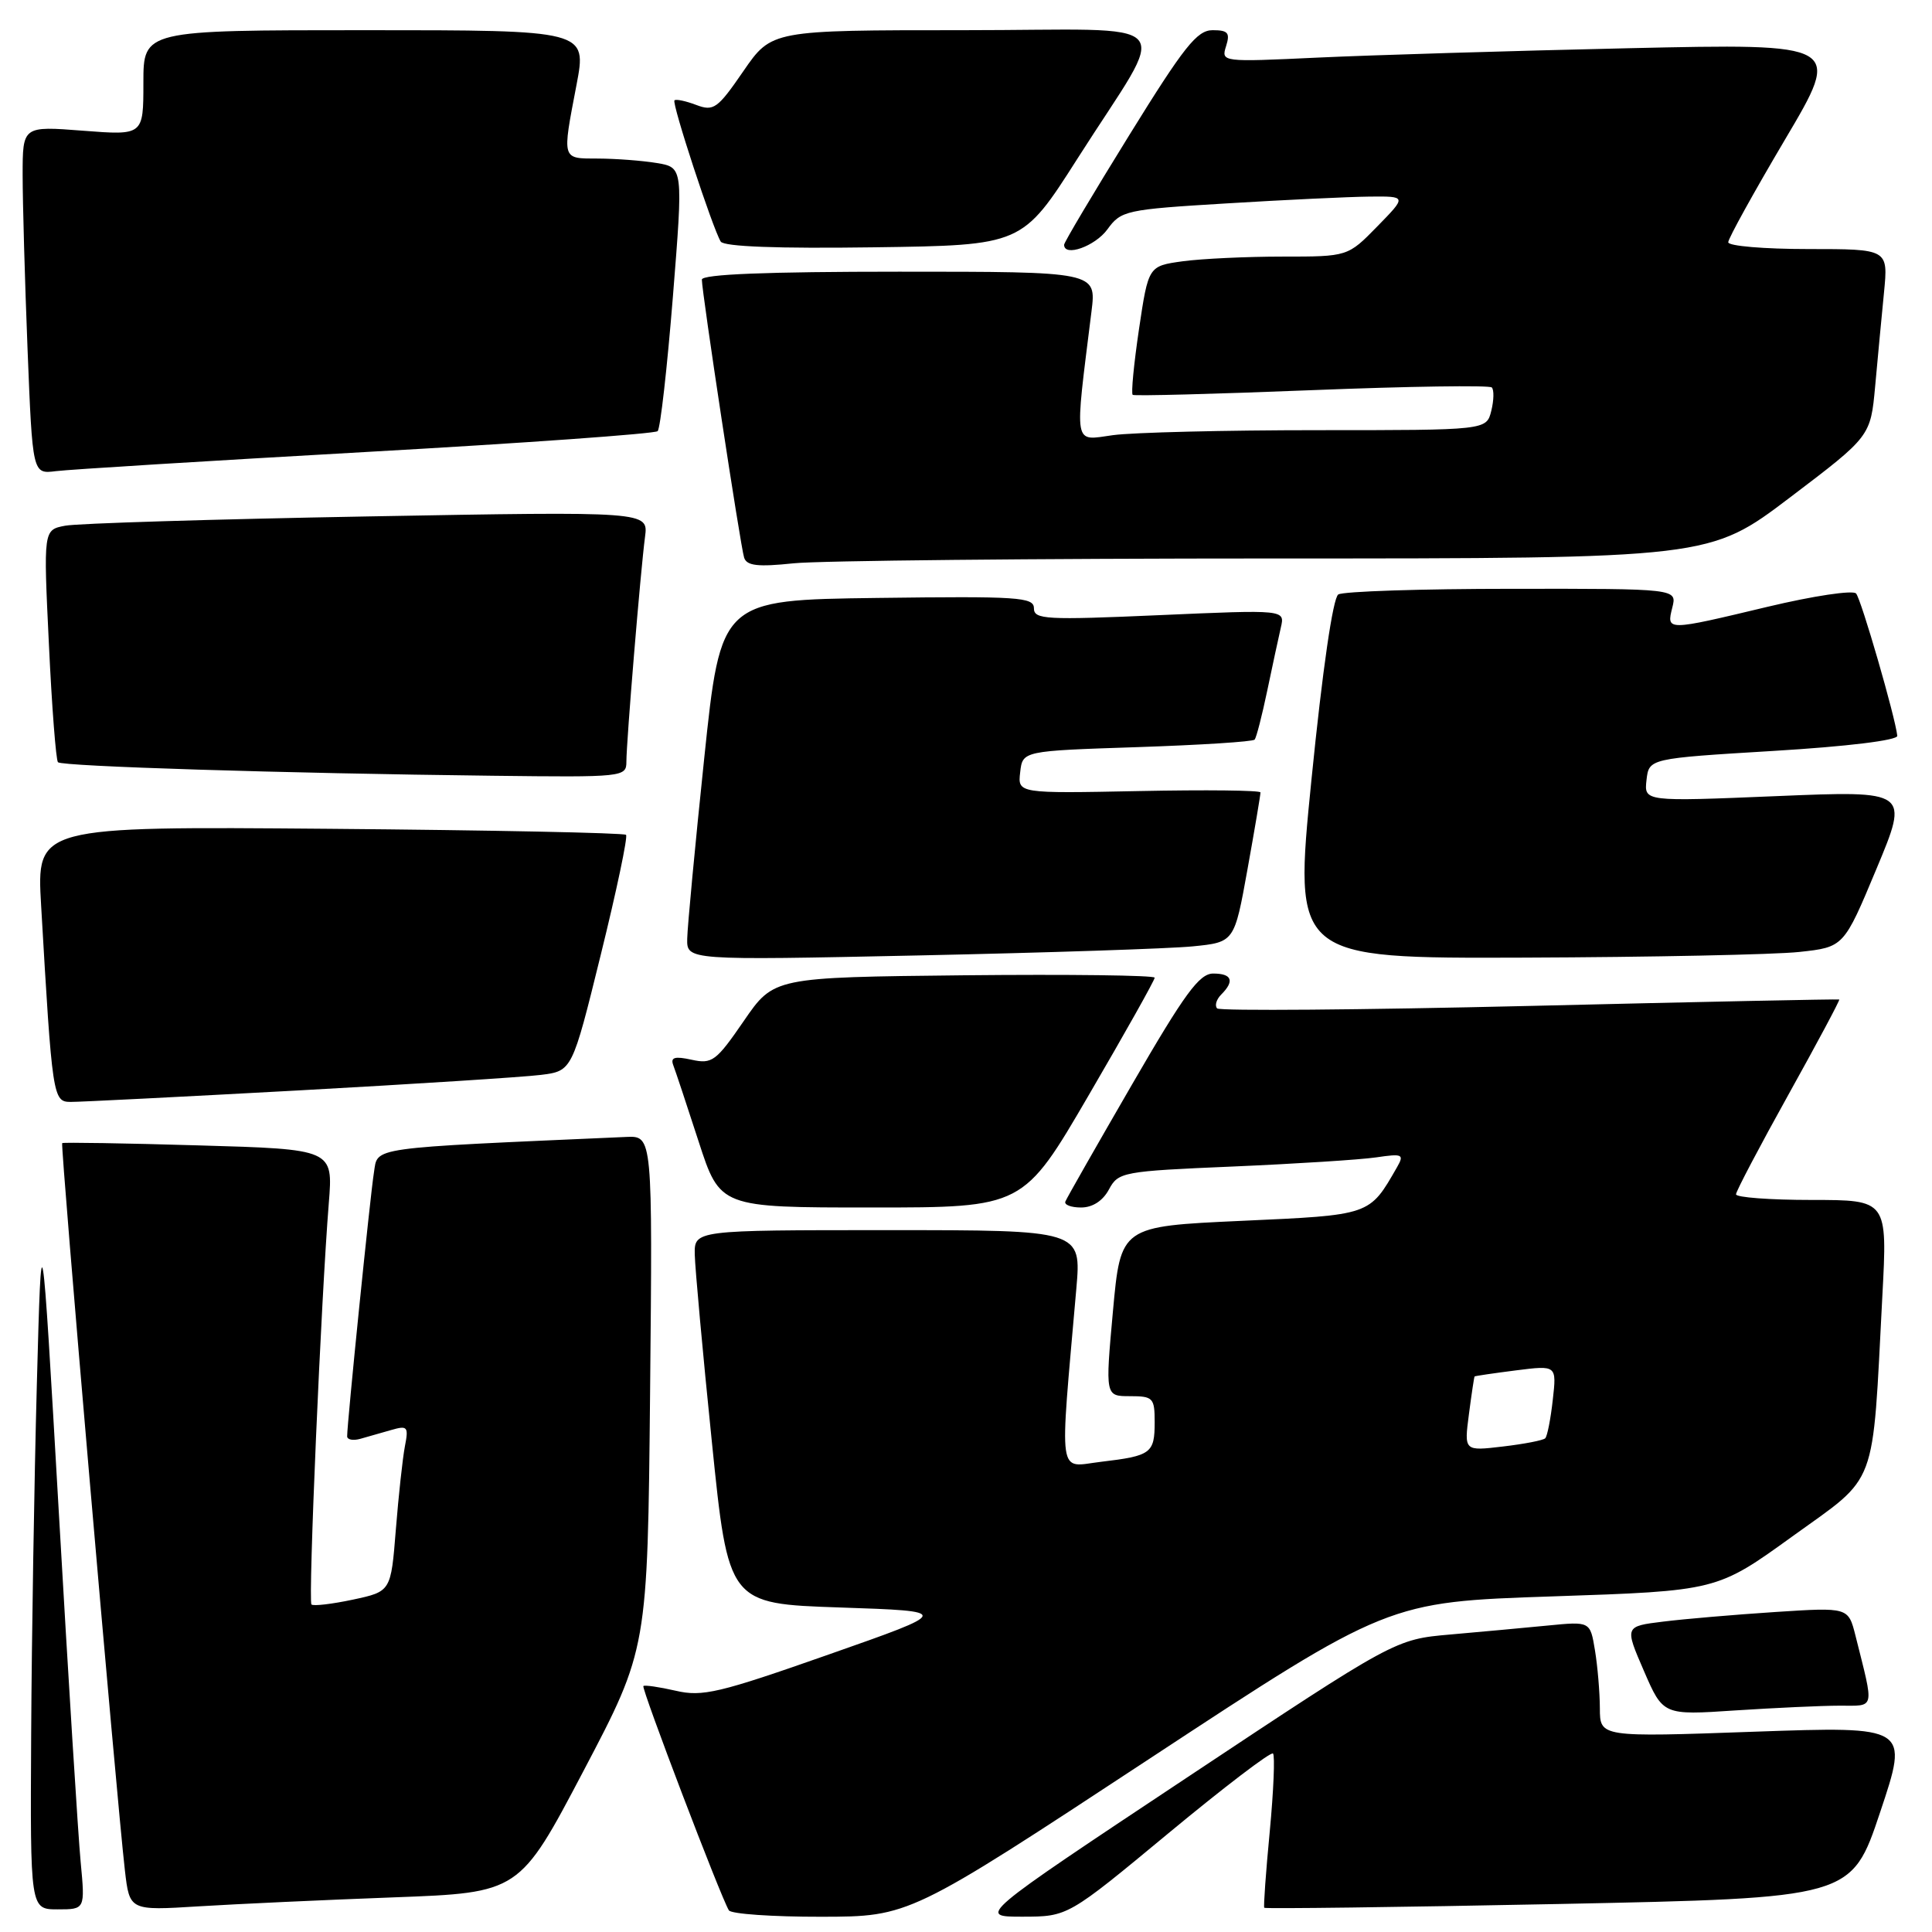 <?xml version="1.0" encoding="UTF-8" standalone="no"?>
<!DOCTYPE svg PUBLIC "-//W3C//DTD SVG 1.1//EN" "http://www.w3.org/Graphics/SVG/1.1/DTD/svg11.dtd" >
<svg xmlns="http://www.w3.org/2000/svg" xmlns:xlink="http://www.w3.org/1999/xlink" version="1.1" viewBox="0 0 256 256">
 <g >
 <path fill="currentColor"
d=" M 152.21 233.11 C 183.93 212.26 183.93 212.26 205.71 211.53 C 227.50 210.80 227.50 210.80 237.50 203.58 C 248.93 195.34 248.06 197.65 249.42 171.75 C 250.10 159.00 250.10 159.00 240.05 159.00 C 234.52 159.00 230.01 158.66 230.03 158.25 C 230.04 157.84 233.17 151.89 236.98 145.04 C 240.79 138.19 243.82 132.52 243.71 132.44 C 243.59 132.37 225.15 132.75 202.72 133.29 C 180.28 133.82 161.64 133.97 161.28 133.62 C 160.93 133.26 161.17 132.43 161.82 131.78 C 163.62 129.98 163.24 129.00 160.75 129.00 C 158.91 129.01 156.97 131.66 150.00 143.70 C 145.32 151.78 141.35 158.75 141.17 159.20 C 140.98 159.64 141.92 160.00 143.25 160.00 C 144.77 160.00 146.13 159.12 146.94 157.61 C 148.18 155.30 148.73 155.19 163.36 154.57 C 171.69 154.21 180.23 153.67 182.34 153.36 C 185.86 152.84 186.09 152.95 185.12 154.65 C 181.43 161.08 181.69 160.99 164.48 161.77 C 148.50 162.50 148.50 162.50 147.47 173.75 C 146.45 185.00 146.45 185.00 149.72 185.00 C 152.79 185.00 153.00 185.22 153.00 188.44 C 153.00 192.57 152.53 192.91 145.86 193.70 C 140.09 194.39 140.38 196.41 142.62 170.75 C 143.29 163.00 143.29 163.00 117.65 163.00 C 92.00 163.00 92.00 163.00 92.06 166.25 C 92.10 168.04 93.11 179.18 94.32 191.00 C 96.51 212.50 96.51 212.50 111.32 213.00 C 126.13 213.50 126.13 213.50 109.81 219.23 C 95.27 224.34 93.07 224.86 89.53 224.03 C 87.34 223.53 85.42 223.25 85.25 223.41 C 84.96 223.71 95.51 251.40 96.58 253.13 C 96.88 253.61 102.38 253.99 108.81 253.98 C 120.50 253.96 120.50 253.96 152.21 233.11 Z  M 154.84 242.90 C 162.18 236.82 168.40 232.07 168.68 232.35 C 168.95 232.62 168.76 237.27 168.25 242.67 C 167.73 248.08 167.41 252.63 167.52 252.79 C 167.64 252.94 185.20 252.72 206.53 252.29 C 245.33 251.50 245.33 251.50 249.13 240.12 C 252.94 228.74 252.94 228.74 232.47 229.46 C 212.00 230.19 212.00 230.19 211.99 226.35 C 211.98 224.23 211.69 220.78 211.34 218.67 C 210.71 214.84 210.71 214.84 205.11 215.39 C 202.02 215.69 196.21 216.23 192.18 216.58 C 184.86 217.22 184.86 217.22 157.18 235.60 C 129.50 253.98 129.50 253.98 135.50 253.97 C 141.50 253.96 141.50 253.96 154.84 242.90 Z  M 10.69 246.75 C 10.36 243.31 9.06 222.50 7.80 200.50 C 5.50 160.50 5.50 160.50 4.88 183.50 C 4.54 196.15 4.20 216.96 4.13 229.75 C 4.00 253.00 4.00 253.00 7.64 253.00 C 11.28 253.00 11.28 253.00 10.69 246.75 Z  M 52.17 251.41 C 68.83 250.79 68.83 250.79 77.32 234.65 C 85.81 218.50 85.81 218.50 86.14 184.50 C 86.47 150.50 86.47 150.50 82.99 150.65 C 48.48 152.17 50.09 151.95 49.55 155.35 C 49.06 158.35 45.99 188.61 46.00 190.32 C 46.00 190.77 46.79 190.92 47.75 190.65 C 48.71 190.38 50.56 189.85 51.85 189.48 C 54.00 188.86 54.16 189.04 53.65 191.65 C 53.35 193.22 52.81 198.18 52.45 202.69 C 51.80 210.88 51.80 210.88 46.76 211.96 C 43.98 212.55 41.51 212.84 41.27 212.60 C 40.82 212.15 42.55 172.03 43.57 159.39 C 44.14 152.28 44.14 152.28 26.32 151.77 C 16.52 151.48 8.38 151.35 8.24 151.47 C 7.98 151.69 15.43 238.12 16.55 247.84 C 17.17 253.17 17.17 253.17 26.33 252.60 C 31.37 252.29 43.00 251.75 52.17 251.41 Z  M 243.77 226.01 C 248.52 226.00 248.36 226.72 245.86 216.73 C 244.91 212.97 244.91 212.97 235.21 213.60 C 229.87 213.95 223.20 214.52 220.39 214.87 C 215.27 215.50 215.27 215.50 217.82 221.39 C 220.37 227.28 220.37 227.28 229.94 226.64 C 235.20 226.30 241.42 226.01 243.77 226.01 Z  M 144.29 145.07 C 149.08 136.86 153.00 129.88 153.00 129.55 C 153.00 129.23 141.64 129.09 127.77 129.23 C 102.53 129.50 102.53 129.50 98.56 135.28 C 94.89 140.62 94.36 141.02 91.64 140.42 C 89.40 139.93 88.82 140.10 89.21 141.14 C 89.50 141.89 91.01 146.44 92.57 151.25 C 95.41 160.00 95.41 160.00 115.50 160.00 C 135.59 160.00 135.59 160.00 144.29 145.07 Z  M 39.50 144.49 C 54.90 143.64 69.37 142.72 71.66 142.43 C 75.81 141.91 75.81 141.91 79.61 126.49 C 81.70 118.02 83.21 110.87 82.95 110.62 C 82.69 110.36 65.01 110.00 43.66 109.82 C 4.84 109.50 4.84 109.50 5.45 120.00 C 6.92 145.39 7.01 146.00 9.35 146.01 C 10.53 146.02 24.10 145.33 39.50 144.49 Z  M 158.03 125.40 C 163.56 124.85 163.56 124.85 165.30 115.18 C 166.26 109.85 167.03 105.28 167.02 105.00 C 167.01 104.72 159.77 104.64 150.93 104.82 C 134.85 105.14 134.85 105.14 135.18 102.32 C 135.50 99.50 135.50 99.50 150.67 99.00 C 159.01 98.72 166.03 98.28 166.25 98.00 C 166.48 97.72 167.23 94.80 167.92 91.50 C 168.61 88.20 169.42 84.44 169.72 83.14 C 170.27 80.78 170.27 80.78 153.64 81.51 C 138.58 82.17 137.00 82.09 137.00 80.60 C 137.00 79.12 134.93 78.99 116.26 79.23 C 95.51 79.50 95.51 79.50 93.31 100.50 C 92.10 112.05 91.09 122.79 91.06 124.37 C 91.00 127.25 91.00 127.25 121.75 126.60 C 138.66 126.24 154.99 125.70 158.03 125.40 Z  M 238.40 126.14 C 244.31 125.50 244.31 125.50 248.64 115.13 C 252.97 104.76 252.97 104.76 235.41 105.49 C 217.85 106.22 217.85 106.22 218.17 103.36 C 218.50 100.50 218.50 100.50 235.00 99.50 C 244.81 98.91 251.46 98.09 251.40 97.50 C 251.15 95.06 246.62 79.41 245.94 78.64 C 245.52 78.17 240.27 78.96 234.27 80.39 C 220.76 83.62 220.81 83.62 221.59 80.50 C 222.22 78.00 222.22 78.00 200.36 78.02 C 188.34 78.02 177.97 78.36 177.33 78.77 C 176.62 79.23 175.24 88.70 173.78 103.26 C 171.40 127.00 171.40 127.00 201.95 126.89 C 218.75 126.83 235.16 126.49 238.40 126.14 Z  M 83.00 100.92 C 83.00 98.27 84.88 75.58 85.47 71.13 C 85.91 67.76 85.91 67.76 48.71 68.43 C 28.24 68.80 10.21 69.35 8.63 69.66 C 5.75 70.21 5.75 70.21 6.48 85.36 C 6.87 93.69 7.42 100.72 7.68 101.00 C 8.21 101.55 37.63 102.47 65.25 102.79 C 82.62 103.00 83.00 102.96 83.00 100.92 Z  M 168.91 74.00 C 226.52 74.00 226.52 74.00 237.19 65.91 C 247.86 57.82 247.86 57.82 248.47 51.16 C 248.80 47.50 249.33 41.91 249.64 38.75 C 250.20 33.00 250.20 33.00 239.60 33.00 C 233.77 33.00 229.00 32.60 229.00 32.10 C 229.00 31.61 232.39 25.48 236.53 18.48 C 244.06 5.76 244.06 5.76 215.78 6.39 C 200.23 6.74 181.72 7.30 174.65 7.63 C 161.88 8.23 161.80 8.22 162.46 6.12 C 163.02 4.35 162.72 4.00 160.68 4.00 C 158.61 4.00 156.90 6.16 149.62 17.93 C 144.88 25.59 141.00 32.11 141.00 32.43 C 141.00 34.09 145.09 32.64 146.73 30.40 C 148.55 27.89 149.15 27.76 162.56 26.95 C 170.23 26.48 178.73 26.08 181.45 26.05 C 186.41 26.00 186.41 26.00 182.50 30.00 C 178.59 34.00 178.59 34.00 169.94 34.00 C 165.18 34.00 159.23 34.28 156.72 34.62 C 152.17 35.25 152.17 35.25 150.92 43.63 C 150.24 48.24 149.86 52.15 150.09 52.32 C 150.31 52.49 160.99 52.21 173.80 51.70 C 186.62 51.19 197.36 51.03 197.67 51.34 C 197.98 51.65 197.95 53.05 197.60 54.45 C 196.96 57.00 196.96 57.00 174.62 57.00 C 162.33 57.00 150.12 57.30 147.48 57.66 C 142.16 58.39 142.36 59.52 144.63 41.25 C 145.28 36.00 145.28 36.00 119.14 36.00 C 101.62 36.00 93.00 36.34 93.00 37.05 C 93.00 38.72 98.11 72.36 98.60 73.89 C 98.95 74.97 100.40 75.14 105.17 74.64 C 108.54 74.29 137.22 74.00 168.91 74.00 Z  M 48.50 59.89 C 69.40 58.72 86.79 57.47 87.14 57.13 C 87.50 56.78 88.40 48.78 89.16 39.34 C 90.53 22.19 90.53 22.19 87.02 21.60 C 85.08 21.28 81.59 21.02 79.25 21.01 C 74.39 21.00 74.47 21.29 76.39 11.25 C 77.77 4.00 77.77 4.00 48.38 4.00 C 19.00 4.00 19.00 4.00 19.00 10.97 C 19.00 17.94 19.00 17.94 11.00 17.32 C 3.00 16.70 3.00 16.70 3.00 23.19 C 3.00 26.76 3.29 37.14 3.65 46.25 C 4.31 62.82 4.31 62.82 7.40 62.43 C 9.11 62.21 27.60 61.07 48.50 59.89 Z  M 142.78 21.00 C 155.03 1.75 157.04 4.00 127.65 4.00 C 102.24 4.00 102.24 4.00 98.50 9.43 C 95.07 14.42 94.56 14.78 92.24 13.90 C 90.86 13.38 89.56 13.10 89.37 13.30 C 88.99 13.68 94.43 30.26 95.50 32.01 C 95.92 32.68 103.02 32.95 115.80 32.77 C 135.45 32.50 135.45 32.50 142.78 21.00 Z  M 194.64 187.39 C 194.99 184.70 195.33 182.45 195.39 182.39 C 195.45 182.32 197.92 181.96 200.89 181.58 C 206.27 180.90 206.27 180.90 205.75 185.50 C 205.47 188.03 205.02 190.32 204.75 190.58 C 204.49 190.85 201.96 191.34 199.14 191.67 C 194.00 192.28 194.00 192.28 194.64 187.39 Z "/>
</g>
</svg>